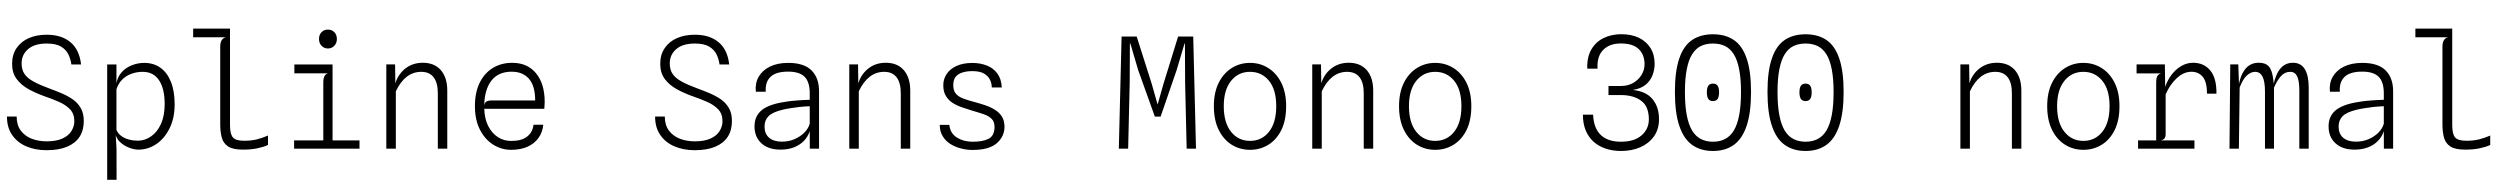 <svg xmlns="http://www.w3.org/2000/svg" xmlns:xlink="http://www.w3.org/1999/xlink" width="388.8" height="28.8"><path fill="black" d="M7.24 23.36L7.24 23.36Q5.51 23.36 4.11 22.77Q2.71 22.18 1.90 21.01Q1.08 19.84 1.08 18.12L1.08 18.12L2.59 18.12Q2.59 19.45 3.23 20.31Q3.88 21.17 4.94 21.58Q6 21.98 7.26 21.98L7.26 21.98Q8.77 21.98 9.72 21.54Q10.67 21.10 11.11 20.38Q11.56 19.66 11.56 18.85L11.56 18.85Q11.56 17.70 10.89 17.00Q10.22 16.30 9.17 15.84Q8.11 15.38 6.95 14.98L6.95 14.98Q5.60 14.50 4.45 13.87Q3.30 13.24 2.59 12.29Q1.88 11.34 1.88 9.94L1.88 9.94Q1.88 8.47 2.59 7.46Q3.29 6.44 4.50 5.92Q5.71 5.40 7.27 5.40L7.27 5.40Q9.55 5.40 10.94 6.55Q12.34 7.70 12.61 10.03L12.61 10.03L11.10 10.03Q11.00 9.24 10.65 8.49Q10.30 7.74 9.50 7.25Q8.70 6.77 7.26 6.77L7.26 6.77Q5.38 6.77 4.37 7.64Q3.36 8.51 3.36 9.86L3.36 9.86Q3.36 10.86 3.82 11.52Q4.28 12.18 5.21 12.68Q6.13 13.19 7.52 13.70L7.52 13.70Q8.51 14.06 9.49 14.47Q10.46 14.87 11.27 15.42Q12.07 15.97 12.55 16.79Q13.03 17.60 13.03 18.82L13.03 18.82Q13.03 20.26 12.38 21.27Q11.72 22.28 10.43 22.82Q9.14 23.36 7.24 23.36ZM18.13 27.96L16.67 27.96L16.67 10.03L18.11 10.03L18.11 11.80L18.11 20.18L17.99 20.83L18.12 23.12L18.13 27.96ZM22.44 9.78L22.44 9.78Q23.88 9.78 24.94 10.53Q26.00 11.28 26.58 12.72Q27.16 14.16 27.16 16.22L27.16 16.22Q27.16 18.36 26.38 19.94Q25.60 21.53 24.32 22.40Q23.04 23.27 21.52 23.27L21.52 23.27Q20.84 23.27 20.06 22.96Q19.27 22.66 18.67 22.09Q18.07 21.53 17.95 20.77L17.95 20.77L17.54 20.47L18.11 20.21Q18.36 20.78 18.88 21.16Q19.39 21.53 20.06 21.70Q20.72 21.88 21.42 21.88L21.42 21.88Q22.56 21.88 23.51 21.20Q24.47 20.53 25.04 19.26Q25.61 17.99 25.61 16.19L25.61 16.19Q25.61 13.80 24.74 12.49Q23.87 11.17 22.19 11.17L22.19 11.17Q21.28 11.17 20.45 11.47Q19.63 11.76 19.02 12.36Q18.41 12.96 18.11 13.88L18.11 13.88L17.99 13.48L18.11 12.94Q18.30 11.92 18.94 11.21Q19.58 10.51 20.51 10.15Q21.43 9.78 22.44 9.78ZM37.79 23.27L37.79 23.27Q36.24 23.27 35.48 22.78Q34.73 22.28 34.49 21.40Q34.25 20.51 34.25 19.32L34.25 19.32L34.25 7.27Q34.25 6.59 34.49 6.23Q34.73 5.87 35.14 5.80L35.14 5.80L30.04 5.80L30.04 4.45L35.77 4.45L35.77 19.45Q35.77 20.83 36.21 21.36Q36.65 21.89 37.96 21.89L37.96 21.89Q39.13 21.89 39.97 21.67Q40.80 21.46 41.68 21.08L41.68 21.08L41.68 22.54Q41.06 22.84 40.09 23.05Q39.12 23.27 37.79 23.27ZM51.72 22.88L50.28 22.88L50.28 12.86Q50.28 12.17 50.48 11.81Q50.69 11.46 51.06 11.40L51.06 11.40L50.28 11.23L50.28 10.24L51.72 10.03L51.72 22.88ZM55.91 23.12L45.74 23.12L45.74 21.83L55.91 21.83L55.91 23.12ZM51.72 11.40L45.78 11.40L45.78 10.03L51.72 10.03L51.72 11.40ZM51 7.54L51 7.54Q50.41 7.54 50.01 7.12Q49.61 6.71 49.61 6.06L49.61 6.06Q49.61 5.41 50.01 5.00Q50.41 4.60 51 4.60L51 4.60Q51.59 4.60 51.99 5.00Q52.39 5.41 52.39 6.06L52.39 6.06Q52.39 6.71 51.99 7.12Q51.59 7.54 51 7.54ZM61.56 23.12L60.08 23.12L60.08 10.02L61.44 10.02L61.51 14.47L61.27 13.99Q61.51 12.06 62.74 10.91Q63.97 9.76 65.76 9.76L65.76 9.76Q67.55 9.76 68.56 10.91Q69.56 12.07 69.56 14.09L69.56 14.09L69.56 23.12L68.09 23.12L68.09 14.50Q68.09 12.85 67.43 12.01Q66.78 11.17 65.50 11.17L65.50 11.17Q64.26 11.17 63.26 11.93Q62.27 12.70 61.56 14.20L61.56 14.20L61.56 23.12ZM79.49 23.30L79.49 23.30Q78.02 23.30 76.74 22.52Q75.46 21.73 74.66 20.21Q73.86 18.68 73.86 16.49L73.86 16.49Q73.86 14.40 74.59 12.89Q75.32 11.39 76.63 10.58Q77.94 9.77 79.66 9.77L79.66 9.77Q82.02 9.77 83.36 11.39Q84.71 13.02 84.71 15.85L84.71 15.85Q84.71 16.20 84.68 16.49Q84.66 16.78 84.65 16.92L84.65 16.92L75.31 16.92Q75.36 18.47 75.92 19.59Q76.49 20.71 77.42 21.32Q78.35 21.92 79.49 21.92L79.49 21.92Q81.11 21.92 81.97 21.25Q82.84 20.57 82.97 19.40L82.97 19.40L84.49 19.40Q84.38 20.57 83.75 21.45Q83.12 22.33 82.04 22.82Q80.95 23.30 79.49 23.30ZM75.31 16.37L75.31 16.37Q75.41 15.90 75.70 15.76Q75.98 15.62 76.42 15.62L76.42 15.62L83.23 15.62Q83.23 13.38 82.27 12.26Q81.30 11.15 79.57 11.15L79.57 11.15Q77.51 11.15 76.43 12.53Q75.36 13.91 75.31 16.37ZM108.04 23.36L108.04 23.36Q106.31 23.36 104.91 22.77Q103.51 22.18 102.70 21.01Q101.88 19.84 101.88 18.12L101.88 18.12L103.39 18.12Q103.39 19.45 104.03 20.31Q104.68 21.17 105.74 21.58Q106.80 21.98 108.06 21.98L108.06 21.98Q109.57 21.98 110.52 21.54Q111.47 21.10 111.91 20.38Q112.36 19.66 112.36 18.85L112.36 18.85Q112.36 17.70 111.69 17.00Q111.02 16.30 109.97 15.84Q108.91 15.38 107.75 14.98L107.75 14.98Q106.40 14.50 105.25 13.87Q104.10 13.24 103.39 12.29Q102.68 11.34 102.68 9.94L102.68 9.94Q102.68 8.47 103.39 7.46Q104.09 6.44 105.30 5.92Q106.51 5.40 108.07 5.40L108.07 5.40Q110.35 5.40 111.74 6.55Q113.14 7.70 113.41 10.03L113.41 10.03L111.90 10.03Q111.80 9.24 111.45 8.49Q111.10 7.74 110.30 7.25Q109.50 6.77 108.06 6.77L108.06 6.77Q106.18 6.77 105.17 7.64Q104.16 8.51 104.16 9.86L104.16 9.86Q104.16 10.86 104.62 11.52Q105.08 12.18 106.01 12.68Q106.93 13.19 108.32 13.70L108.32 13.70Q109.31 14.06 110.29 14.47Q111.26 14.87 112.07 15.42Q112.87 15.97 113.35 16.79Q113.83 17.60 113.83 18.82L113.83 18.82Q113.83 20.26 113.18 21.27Q112.52 22.28 111.23 22.82Q109.94 23.36 108.04 23.36ZM121.40 23.27L121.40 23.27Q119.48 23.27 118.41 22.28Q117.34 21.29 117.34 19.66L117.34 19.66Q117.34 18.18 118.30 17.28Q119.26 16.38 121.38 15.96L121.38 15.96Q121.91 15.85 122.54 15.77Q123.17 15.68 124.00 15.62Q124.82 15.55 125.93 15.52L125.93 15.52L125.93 14.51Q125.93 12.73 125.12 11.93Q124.31 11.14 122.58 11.14L122.58 11.14Q120.67 11.14 119.83 11.95Q118.98 12.77 119.09 14.27L119.09 14.27L117.55 14.27Q117.41 12.98 117.97 11.97Q118.54 10.96 119.71 10.37Q120.89 9.78 122.59 9.78L122.59 9.78Q125.03 9.78 126.20 10.94Q127.38 12.10 127.38 14.21L127.38 14.21L127.38 23.12L125.94 23.12L125.93 20.40Q125.64 21.29 125.00 21.93Q124.37 22.57 123.46 22.92Q122.54 23.27 121.40 23.27ZM121.58 22.03L121.58 22.03Q122.64 22.03 123.55 21.65Q124.45 21.26 125.09 20.63Q125.72 19.99 125.93 19.24L125.93 19.24L125.93 16.52Q125.04 16.56 124.27 16.64Q123.50 16.73 122.86 16.84Q122.22 16.94 121.73 17.06L121.73 17.06Q120.14 17.44 119.52 18.07Q118.90 18.70 118.90 19.67L118.90 19.67Q118.90 20.80 119.60 21.41Q120.30 22.02 121.58 22.03ZM133.56 23.12L132.08 23.12L132.08 10.02L133.44 10.02L133.51 14.47L133.27 13.99Q133.51 12.06 134.74 10.91Q135.97 9.76 137.76 9.76L137.76 9.76Q139.55 9.76 140.56 10.91Q141.56 12.07 141.56 14.09L141.56 14.09L141.56 23.12L140.09 23.12L140.09 14.50Q140.09 12.85 139.43 12.01Q138.78 11.17 137.50 11.17L137.50 11.17Q136.26 11.17 135.26 11.93Q134.27 12.70 133.56 14.20L133.56 14.20L133.56 23.12ZM151.20 23.32L151.20 23.32Q150.36 23.32 149.47 23.09Q148.58 22.87 147.83 22.41Q147.08 21.95 146.62 21.20Q146.15 20.46 146.15 19.42L146.15 19.42L147.64 19.42Q147.77 20.72 148.80 21.38Q149.83 22.03 151.21 22.04L151.21 22.04Q152.76 22.06 153.71 21.60Q154.66 21.14 154.67 19.75L154.67 19.75Q154.68 18.92 154.21 18.47Q153.74 18.02 152.95 17.75Q152.16 17.48 151.20 17.21L151.20 17.21Q150.41 16.97 149.61 16.69Q148.81 16.42 148.15 16.00Q147.49 15.58 147.10 14.92Q146.70 14.26 146.70 13.26L146.70 13.26Q146.70 12.30 147.22 11.51Q147.73 10.73 148.75 10.26Q149.76 9.79 151.22 9.79L151.22 9.79Q152.46 9.79 153.47 10.19Q154.48 10.58 155.10 11.42Q155.72 12.25 155.80 13.60L155.80 13.60L154.24 13.60Q154.24 13.02 153.98 12.44Q153.72 11.86 153.07 11.46Q152.41 11.06 151.21 11.06L151.21 11.06Q150.42 11.06 149.75 11.25Q149.08 11.44 148.66 11.90Q148.25 12.37 148.25 13.25L148.25 13.25Q148.25 14.14 148.70 14.62Q149.16 15.10 149.85 15.34Q150.54 15.59 151.21 15.77L151.21 15.77Q152.23 16.04 153.14 16.34Q154.04 16.64 154.74 17.08Q155.44 17.51 155.83 18.15Q156.22 18.79 156.22 19.74L156.22 19.74Q156.20 21.26 154.99 22.30Q153.77 23.33 151.20 23.32ZM175.45 23.12L174.00 23.12L174.43 5.68L176.78 5.68L179.11 13.02L180.01 16.19L180.05 16.19L180.95 13.02L183.22 5.68L185.57 5.68L186.00 23.12L184.55 23.12L184.31 12.94L184.28 6.76L184.22 6.76L182.98 10.93L180.50 18.13L179.60 18.13L177.02 10.93L175.79 6.76L175.72 6.76L175.69 12.94L175.45 23.12ZM194.40 23.30L194.40 23.30Q192.83 23.30 191.56 22.51Q190.28 21.71 189.53 20.19Q188.78 18.67 188.78 16.51L188.78 16.51Q188.78 14.39 189.53 12.88Q190.28 11.38 191.56 10.58Q192.83 9.78 194.40 9.78L194.40 9.78Q195.97 9.78 197.24 10.58Q198.52 11.38 199.27 12.88Q200.02 14.39 200.02 16.51L200.02 16.51Q200.02 18.71 199.27 20.23Q198.52 21.74 197.24 22.52Q195.97 23.30 194.40 23.30ZM194.40 21.91L194.40 21.91Q196.22 21.91 197.35 20.50Q198.48 19.08 198.48 16.51L198.48 16.51Q198.48 13.94 197.35 12.56Q196.21 11.17 194.40 11.17L194.40 11.17Q192.59 11.17 191.45 12.58Q190.32 13.99 190.32 16.51L190.32 16.51Q190.32 19.07 191.45 20.49Q192.59 21.91 194.40 21.91ZM205.56 23.12L204.08 23.12L204.08 10.02L205.44 10.02L205.51 14.47L205.27 13.99Q205.51 12.06 206.74 10.91Q207.97 9.76 209.76 9.76L209.76 9.76Q211.55 9.76 212.56 10.91Q213.56 12.07 213.56 14.09L213.56 14.09L213.56 23.12L212.09 23.12L212.09 14.50Q212.09 12.85 211.43 12.01Q210.78 11.17 209.50 11.17L209.50 11.17Q208.26 11.17 207.26 11.93Q206.27 12.70 205.56 14.20L205.56 14.20L205.56 23.12ZM223.20 23.30L223.20 23.30Q221.63 23.30 220.36 22.51Q219.08 21.71 218.33 20.19Q217.58 18.67 217.58 16.51L217.58 16.51Q217.58 14.39 218.33 12.88Q219.08 11.38 220.36 10.58Q221.63 9.78 223.20 9.78L223.20 9.78Q224.77 9.78 226.04 10.58Q227.32 11.38 228.07 12.88Q228.82 14.39 228.82 16.51L228.82 16.51Q228.82 18.71 228.07 20.23Q227.32 21.74 226.04 22.52Q224.77 23.30 223.20 23.30ZM223.20 21.91L223.20 21.91Q225.02 21.91 226.15 20.50Q227.28 19.08 227.28 16.51L227.28 16.51Q227.28 13.94 226.15 12.56Q225.01 11.17 223.20 11.17L223.20 11.17Q221.39 11.17 220.25 12.58Q219.12 13.99 219.12 16.51L219.12 16.51Q219.12 19.07 220.25 20.49Q221.39 21.91 223.20 21.91ZM252.12 23.48L252.12 23.48Q250.79 23.48 249.70 23.11Q248.62 22.74 247.82 22.03Q247.03 21.31 246.60 20.26Q246.17 19.20 246.17 17.83L246.17 17.83L247.76 17.83Q247.84 19.94 248.97 21.01Q250.10 22.07 252.19 22.04L252.19 22.04Q254.20 22.02 255.31 21.04Q256.43 20.05 256.43 18.56L256.43 18.56Q256.43 16.57 255.25 15.68Q254.06 14.78 252.02 14.78L252.02 14.78L250.15 14.78L250.15 13.37L252.12 13.37Q253.18 13.37 253.99 12.90Q254.81 12.43 255.28 11.66Q255.76 10.90 255.76 9.98L255.76 9.98Q255.76 8.51 254.86 7.64Q253.97 6.77 252.12 6.76L252.12 6.76Q250.34 6.74 249.34 7.75Q248.33 8.76 248.45 10.68L248.45 10.68L246.85 10.68Q246.79 8.88 247.49 7.69Q248.18 6.50 249.41 5.91Q250.63 5.32 252.13 5.32L252.13 5.32Q253.70 5.32 254.87 5.87Q256.03 6.43 256.68 7.46Q257.33 8.50 257.33 9.92L257.33 9.92Q257.33 10.82 257.00 11.69Q256.68 12.55 255.94 13.17Q255.19 13.79 253.93 13.99L253.93 13.99Q256.00 14.20 257.00 15.42Q258.01 16.64 258.01 18.53L258.01 18.53Q258.01 20.09 257.23 21.20Q256.44 22.31 255.10 22.90Q253.76 23.48 252.12 23.48ZM266.40 23.48L266.40 23.48Q264.49 23.48 263.17 22.54Q261.85 21.60 261.17 19.58Q260.48 17.56 260.48 14.30L260.48 14.30Q260.48 11.04 261.17 9.07Q261.85 7.09 263.17 6.21Q264.49 5.33 266.40 5.33L266.40 5.33Q268.32 5.33 269.63 6.21Q270.95 7.09 271.63 9.07Q272.32 11.04 272.32 14.30L272.32 14.30Q272.32 17.56 271.63 19.58Q270.95 21.60 269.63 22.54Q268.32 23.48 266.40 23.48ZM266.40 22.04L266.40 22.04Q267.47 22.04 268.28 21.62Q269.10 21.20 269.65 20.29Q270.20 19.37 270.48 17.89Q270.76 16.42 270.76 14.30L270.76 14.30Q270.76 12.20 270.47 10.76Q270.19 9.31 269.64 8.44Q269.09 7.56 268.28 7.16Q267.47 6.77 266.40 6.77L266.40 6.77Q265.33 6.77 264.52 7.16Q263.71 7.56 263.16 8.44Q262.61 9.31 262.33 10.76Q262.04 12.20 262.04 14.30L262.04 14.30Q262.04 16.42 262.32 17.89Q262.60 19.37 263.15 20.29Q263.70 21.20 264.52 21.62Q265.33 22.04 266.40 22.04ZM266.40 15.72L266.40 15.72Q265.90 15.72 265.67 15.38Q265.45 15.04 265.45 14.35L265.45 14.35Q265.45 13.68 265.67 13.34Q265.90 13.00 266.40 13.00L266.40 13.00Q266.90 13.00 267.13 13.34Q267.35 13.68 267.35 14.35L267.35 14.35Q267.35 15.04 267.13 15.38Q266.90 15.72 266.40 15.72ZM280.80 23.48L280.80 23.48Q278.89 23.48 277.57 22.54Q276.25 21.60 275.57 19.58Q274.88 17.56 274.88 14.30L274.88 14.30Q274.88 11.04 275.57 9.07Q276.25 7.09 277.57 6.21Q278.89 5.33 280.80 5.33L280.80 5.33Q282.72 5.33 284.03 6.21Q285.35 7.09 286.03 9.07Q286.72 11.04 286.72 14.30L286.72 14.30Q286.72 17.56 286.03 19.58Q285.35 21.60 284.03 22.54Q282.72 23.48 280.80 23.48ZM280.80 22.04L280.80 22.04Q281.87 22.04 282.68 21.62Q283.50 21.20 284.05 20.29Q284.60 19.37 284.88 17.89Q285.16 16.42 285.16 14.30L285.16 14.30Q285.16 12.20 284.87 10.76Q284.59 9.31 284.04 8.44Q283.49 7.56 282.68 7.16Q281.87 6.77 280.80 6.77L280.80 6.77Q279.73 6.77 278.92 7.16Q278.11 7.56 277.56 8.44Q277.01 9.31 276.73 10.76Q276.44 12.20 276.44 14.30L276.44 14.30Q276.44 16.42 276.72 17.89Q277.00 19.37 277.55 20.29Q278.10 21.20 278.92 21.62Q279.73 22.04 280.80 22.04ZM280.80 15.72L280.80 15.72Q280.30 15.72 280.07 15.38Q279.85 15.04 279.85 14.35L279.85 14.35Q279.85 13.68 280.07 13.34Q280.30 13.00 280.80 13.00L280.80 13.00Q281.30 13.00 281.53 13.34Q281.75 13.68 281.75 14.35L281.75 14.35Q281.75 15.04 281.53 15.38Q281.30 15.72 280.80 15.72ZM306.36 23.12L304.88 23.12L304.88 10.02L306.24 10.02L306.31 14.47L306.07 13.99Q306.31 12.06 307.54 10.91Q308.77 9.76 310.56 9.76L310.56 9.76Q312.35 9.76 313.36 10.91Q314.36 12.07 314.36 14.09L314.36 14.09L314.36 23.12L312.89 23.12L312.89 14.50Q312.89 12.85 312.23 12.01Q311.58 11.17 310.30 11.17L310.30 11.17Q309.06 11.17 308.06 11.93Q307.07 12.70 306.36 14.20L306.36 14.20L306.36 23.12ZM324.00 23.30L324.00 23.30Q322.43 23.30 321.16 22.51Q319.88 21.71 319.13 20.19Q318.38 18.67 318.38 16.51L318.38 16.51Q318.38 14.39 319.13 12.88Q319.88 11.38 321.16 10.58Q322.43 9.78 324.00 9.78L324.00 9.78Q325.57 9.78 326.84 10.58Q328.12 11.38 328.87 12.88Q329.62 14.39 329.62 16.51L329.62 16.51Q329.62 18.71 328.87 20.23Q328.12 21.74 326.84 22.52Q325.57 23.30 324.00 23.30ZM324.00 21.91L324.00 21.91Q325.82 21.91 326.95 20.50Q328.08 19.08 328.08 16.51L328.08 16.51Q328.08 13.94 326.95 12.56Q325.81 11.17 324.00 11.17L324.00 11.17Q322.19 11.17 321.05 12.58Q319.92 13.99 319.92 16.51L319.92 16.51Q319.92 19.07 321.05 20.49Q322.19 21.91 324.00 21.91ZM341.28 23.12L332.51 23.12L332.51 21.83L341.28 21.83L341.28 23.12ZM336.18 11.41L332.28 11.41L332.28 10.02L335.94 10.02L336.18 11.41ZM336.80 22.88L335.33 22.88L335.33 12.89Q335.33 12.13 335.52 11.82Q335.71 11.51 336.11 11.41L336.11 11.41L335.33 11.20L335.33 10.02L336.68 10.02L336.73 13.52Q337.08 12.46 337.74 11.60Q338.40 10.75 339.26 10.25Q340.13 9.76 341.06 9.76L341.06 9.76Q342.76 9.76 343.75 10.97Q344.74 12.18 344.70 14.57L344.70 14.57L343.24 14.57Q343.22 12.70 342.56 11.93Q341.89 11.16 340.81 11.16L340.81 11.16Q339.61 11.16 338.54 12.15Q337.46 13.14 336.80 14.68L336.80 14.68L336.80 20.94Q336.80 21.24 336.65 21.49Q336.50 21.73 336.08 21.83L336.08 21.83L336.80 22.13L336.80 22.88ZM348.19 23.12L346.73 23.12L346.85 10.02L348.10 10.02L348.25 14.36L348.07 14.09Q348.24 12.04 349.06 10.90Q349.87 9.76 351.26 9.76L351.26 9.76Q352.02 9.76 352.50 10.04Q352.98 10.32 353.25 11.05Q353.52 11.78 353.62 13.12L353.62 13.12L353.65 13.39L353.65 23.12L352.25 23.12L352.25 14.28Q352.25 12.64 351.86 11.90Q351.47 11.17 350.71 11.17L350.71 11.17Q350.09 11.17 349.46 11.71Q348.83 12.25 348.31 13.61L348.31 13.61L348.19 23.12ZM359.05 23.12L357.59 23.12L357.59 14.03Q357.59 12.56 357.25 11.87Q356.92 11.17 356.18 11.17L356.18 11.17Q355.33 11.17 354.73 11.84Q354.13 12.50 353.65 13.63L353.65 13.63L353.59 14.03L353.44 13.87Q353.80 11.72 354.58 10.74Q355.36 9.76 356.59 9.76L356.59 9.76Q357.84 9.76 358.45 10.76Q359.05 11.76 359.05 13.61L359.05 13.61L359.05 23.12ZM366.20 23.27L366.20 23.27Q364.28 23.27 363.21 22.28Q362.14 21.29 362.14 19.66L362.14 19.66Q362.14 18.18 363.10 17.28Q364.06 16.38 366.18 15.96L366.18 15.96Q366.71 15.85 367.34 15.77Q367.97 15.68 368.80 15.62Q369.62 15.55 370.73 15.52L370.73 15.52L370.73 14.51Q370.73 12.73 369.92 11.93Q369.11 11.14 367.38 11.14L367.38 11.14Q365.47 11.14 364.63 11.95Q363.78 12.77 363.89 14.27L363.89 14.27L362.35 14.27Q362.21 12.98 362.77 11.97Q363.34 10.96 364.51 10.37Q365.69 9.78 367.39 9.78L367.39 9.78Q369.83 9.78 371.00 10.94Q372.18 12.10 372.18 14.21L372.18 14.21L372.18 23.12L370.74 23.12L370.73 20.40Q370.44 21.29 369.80 21.93Q369.17 22.57 368.26 22.92Q367.34 23.27 366.20 23.27ZM366.38 22.03L366.38 22.03Q367.44 22.03 368.35 21.65Q369.25 21.26 369.89 20.63Q370.52 19.99 370.73 19.24L370.73 19.24L370.73 16.52Q369.84 16.56 369.07 16.64Q368.30 16.73 367.66 16.84Q367.02 16.94 366.53 17.06L366.53 17.06Q364.94 17.44 364.32 18.07Q363.70 18.70 363.70 19.67L363.70 19.67Q363.70 20.80 364.40 21.41Q365.10 22.02 366.38 22.03ZM383.39 23.27L383.39 23.27Q381.84 23.27 381.08 22.78Q380.33 22.28 380.09 21.40Q379.85 20.51 379.85 19.32L379.85 19.32L379.85 7.27Q379.85 6.59 380.09 6.23Q380.33 5.87 380.74 5.80L380.74 5.80L375.64 5.80L375.64 4.45L381.37 4.45L381.37 19.45Q381.37 20.83 381.81 21.36Q382.25 21.89 383.56 21.89L383.56 21.89Q384.73 21.89 385.57 21.67Q386.40 21.46 387.28 21.08L387.28 21.08L387.28 22.54Q386.66 22.84 385.69 23.05Q384.72 23.27 383.39 23.27Z"/></svg>